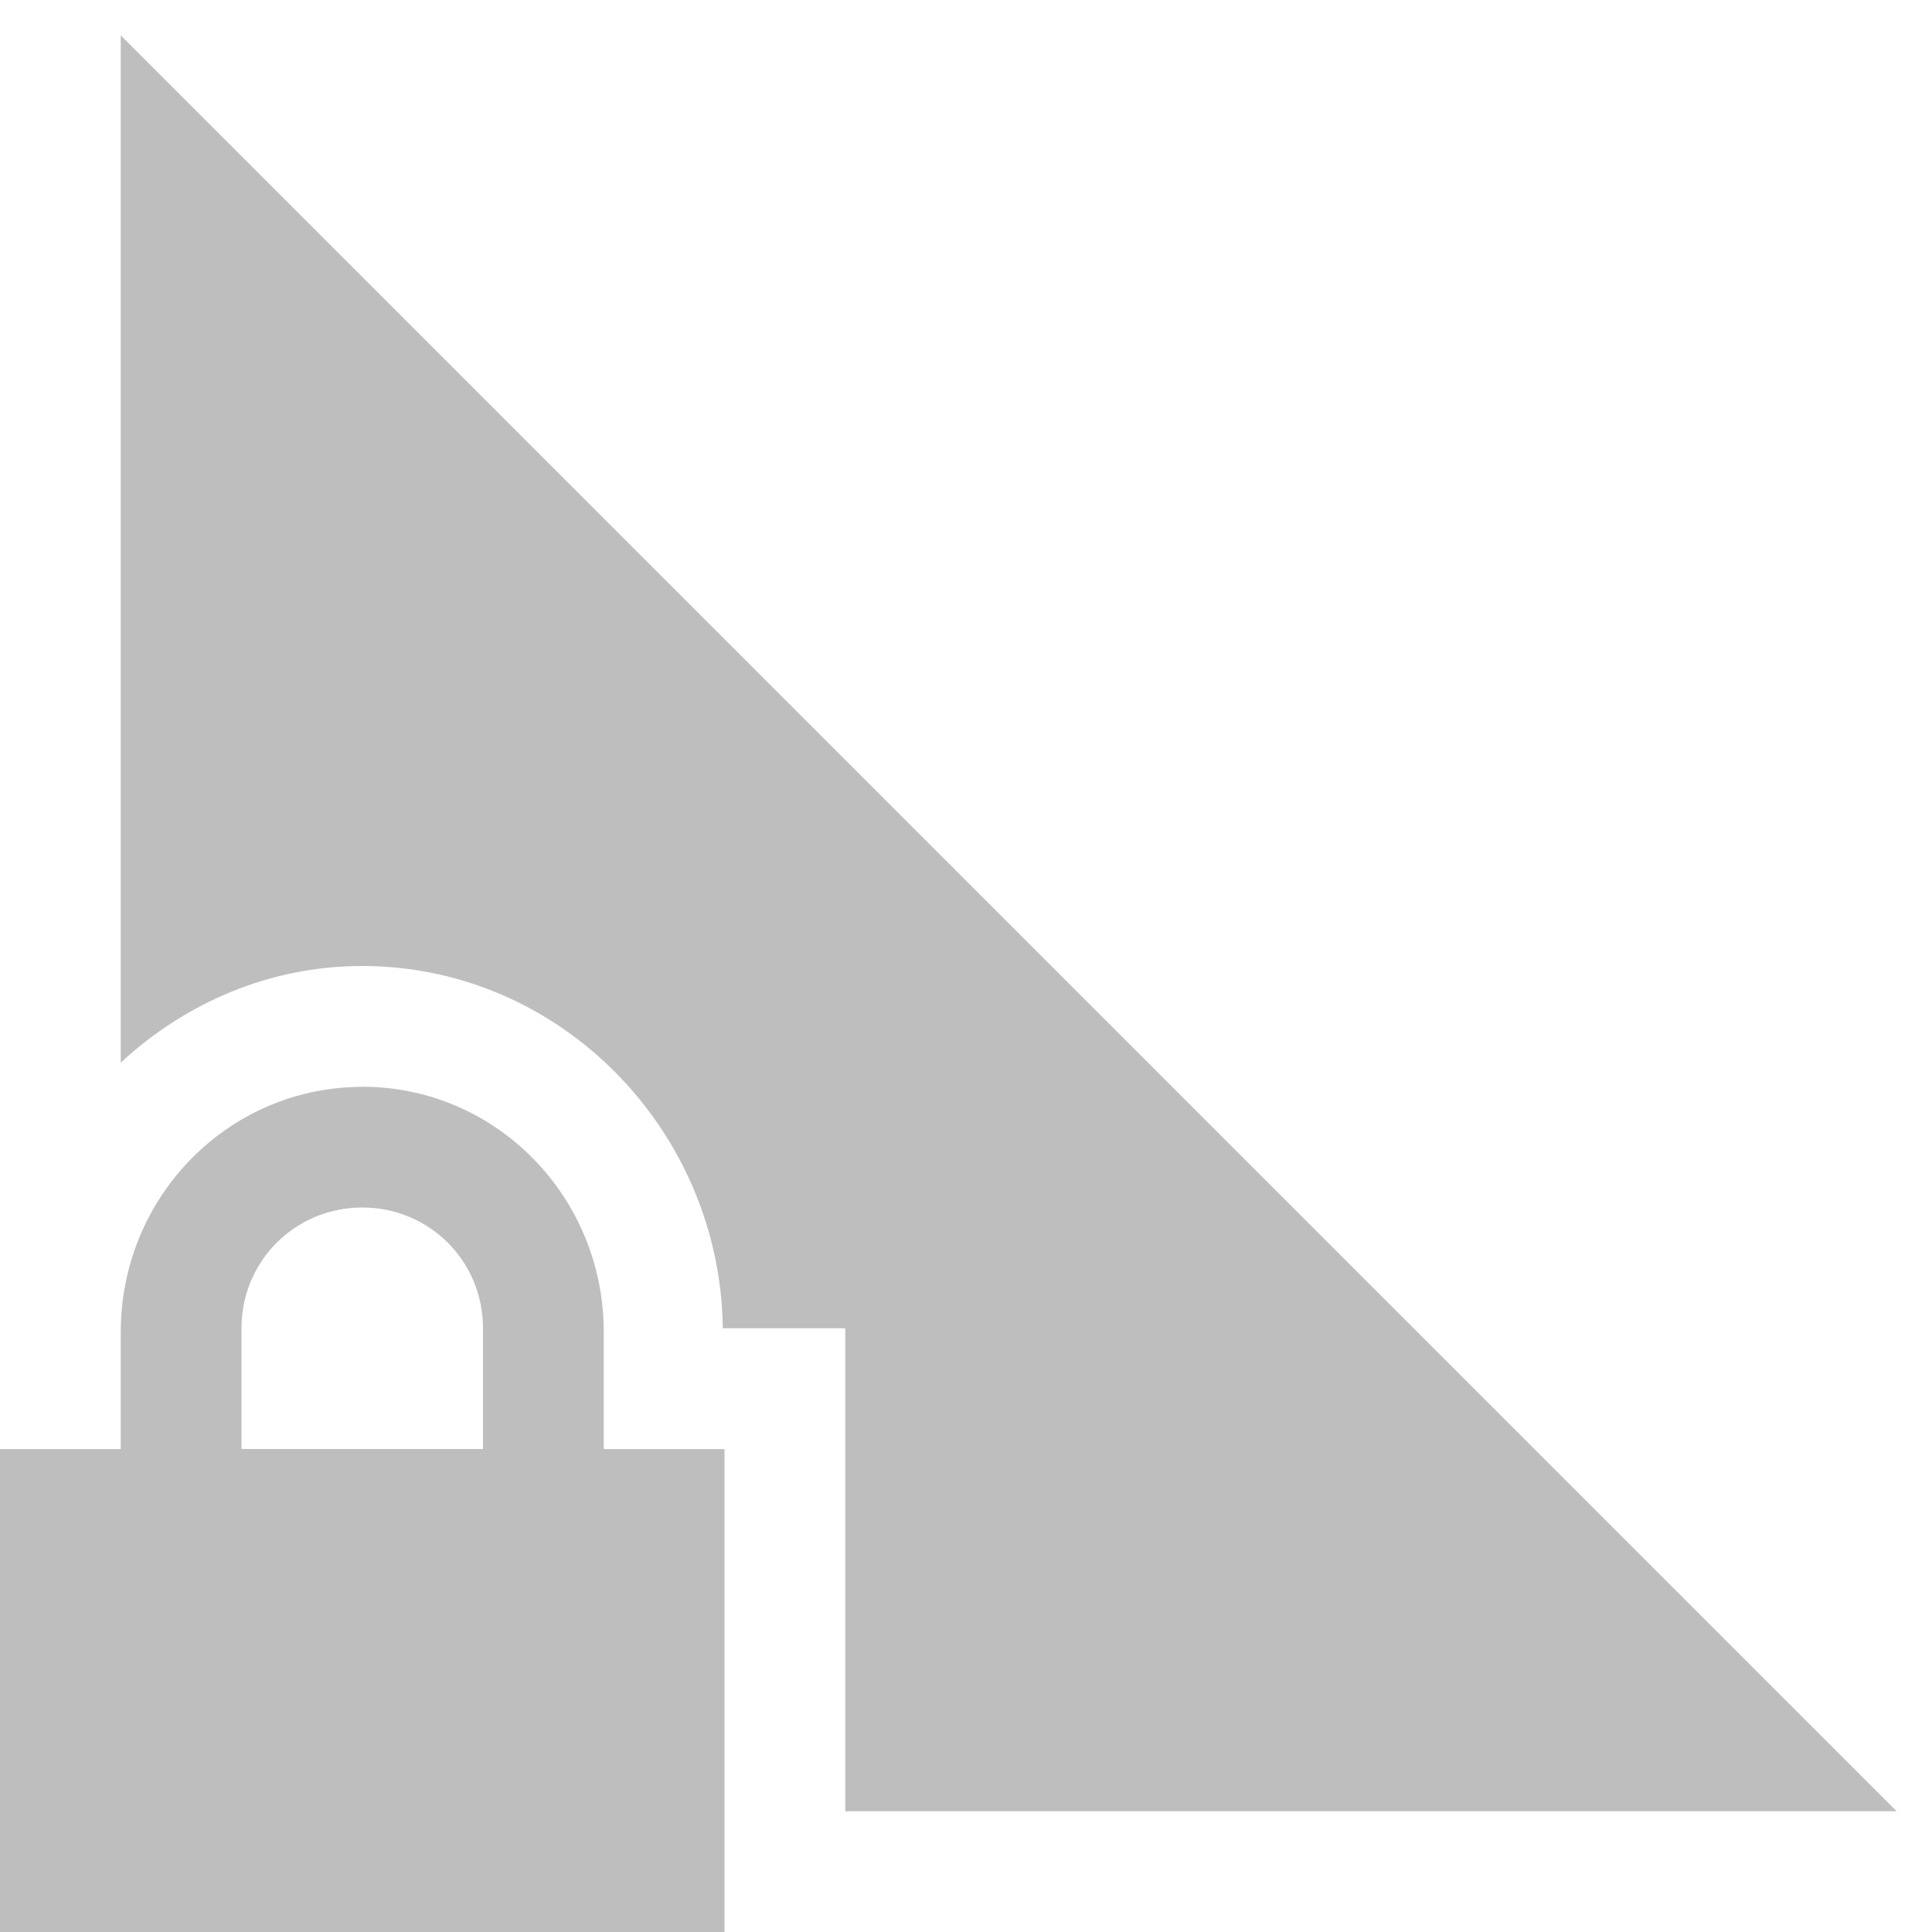 <svg version="1.1" viewBox="0 0 16 16" xmlns="http://www.w3.org/2000/svg">
 <path d="m1 0.293 13.854 13.854 0.853 0.853h-8.707v-4h-1.014c-0.02-1.635-1.342-3-2.986-3-0.774 0-1.47 0.31-2 0.8zm2 8.707c1.108 0 2 0.91 2 2.031v0.97h1v4h-6v-4h1v-0.97c0-1.12 0.892-2.03 2-2.03zm0 1c-0.554 0-1 0.442-1 1v1h2v-1c0-0.558-0.446-1-1-1z" color="#000000" fill="#bebebe" font-family="sans-serif" font-weight="400" overflow="visible" style="font-feature-settings:normal;font-variant-alternates:normal;font-variant-caps:normal;font-variant-ligatures:normal;font-variant-numeric:normal;font-variant-position:normal;isolation:auto;mix-blend-mode:normal;shape-padding:0;text-decoration-color:#000000;text-decoration-line:none;text-decoration-style:solid;text-indent:0;text-orientation:mixed;text-transform:none" white-space="normal"/>
</svg>
